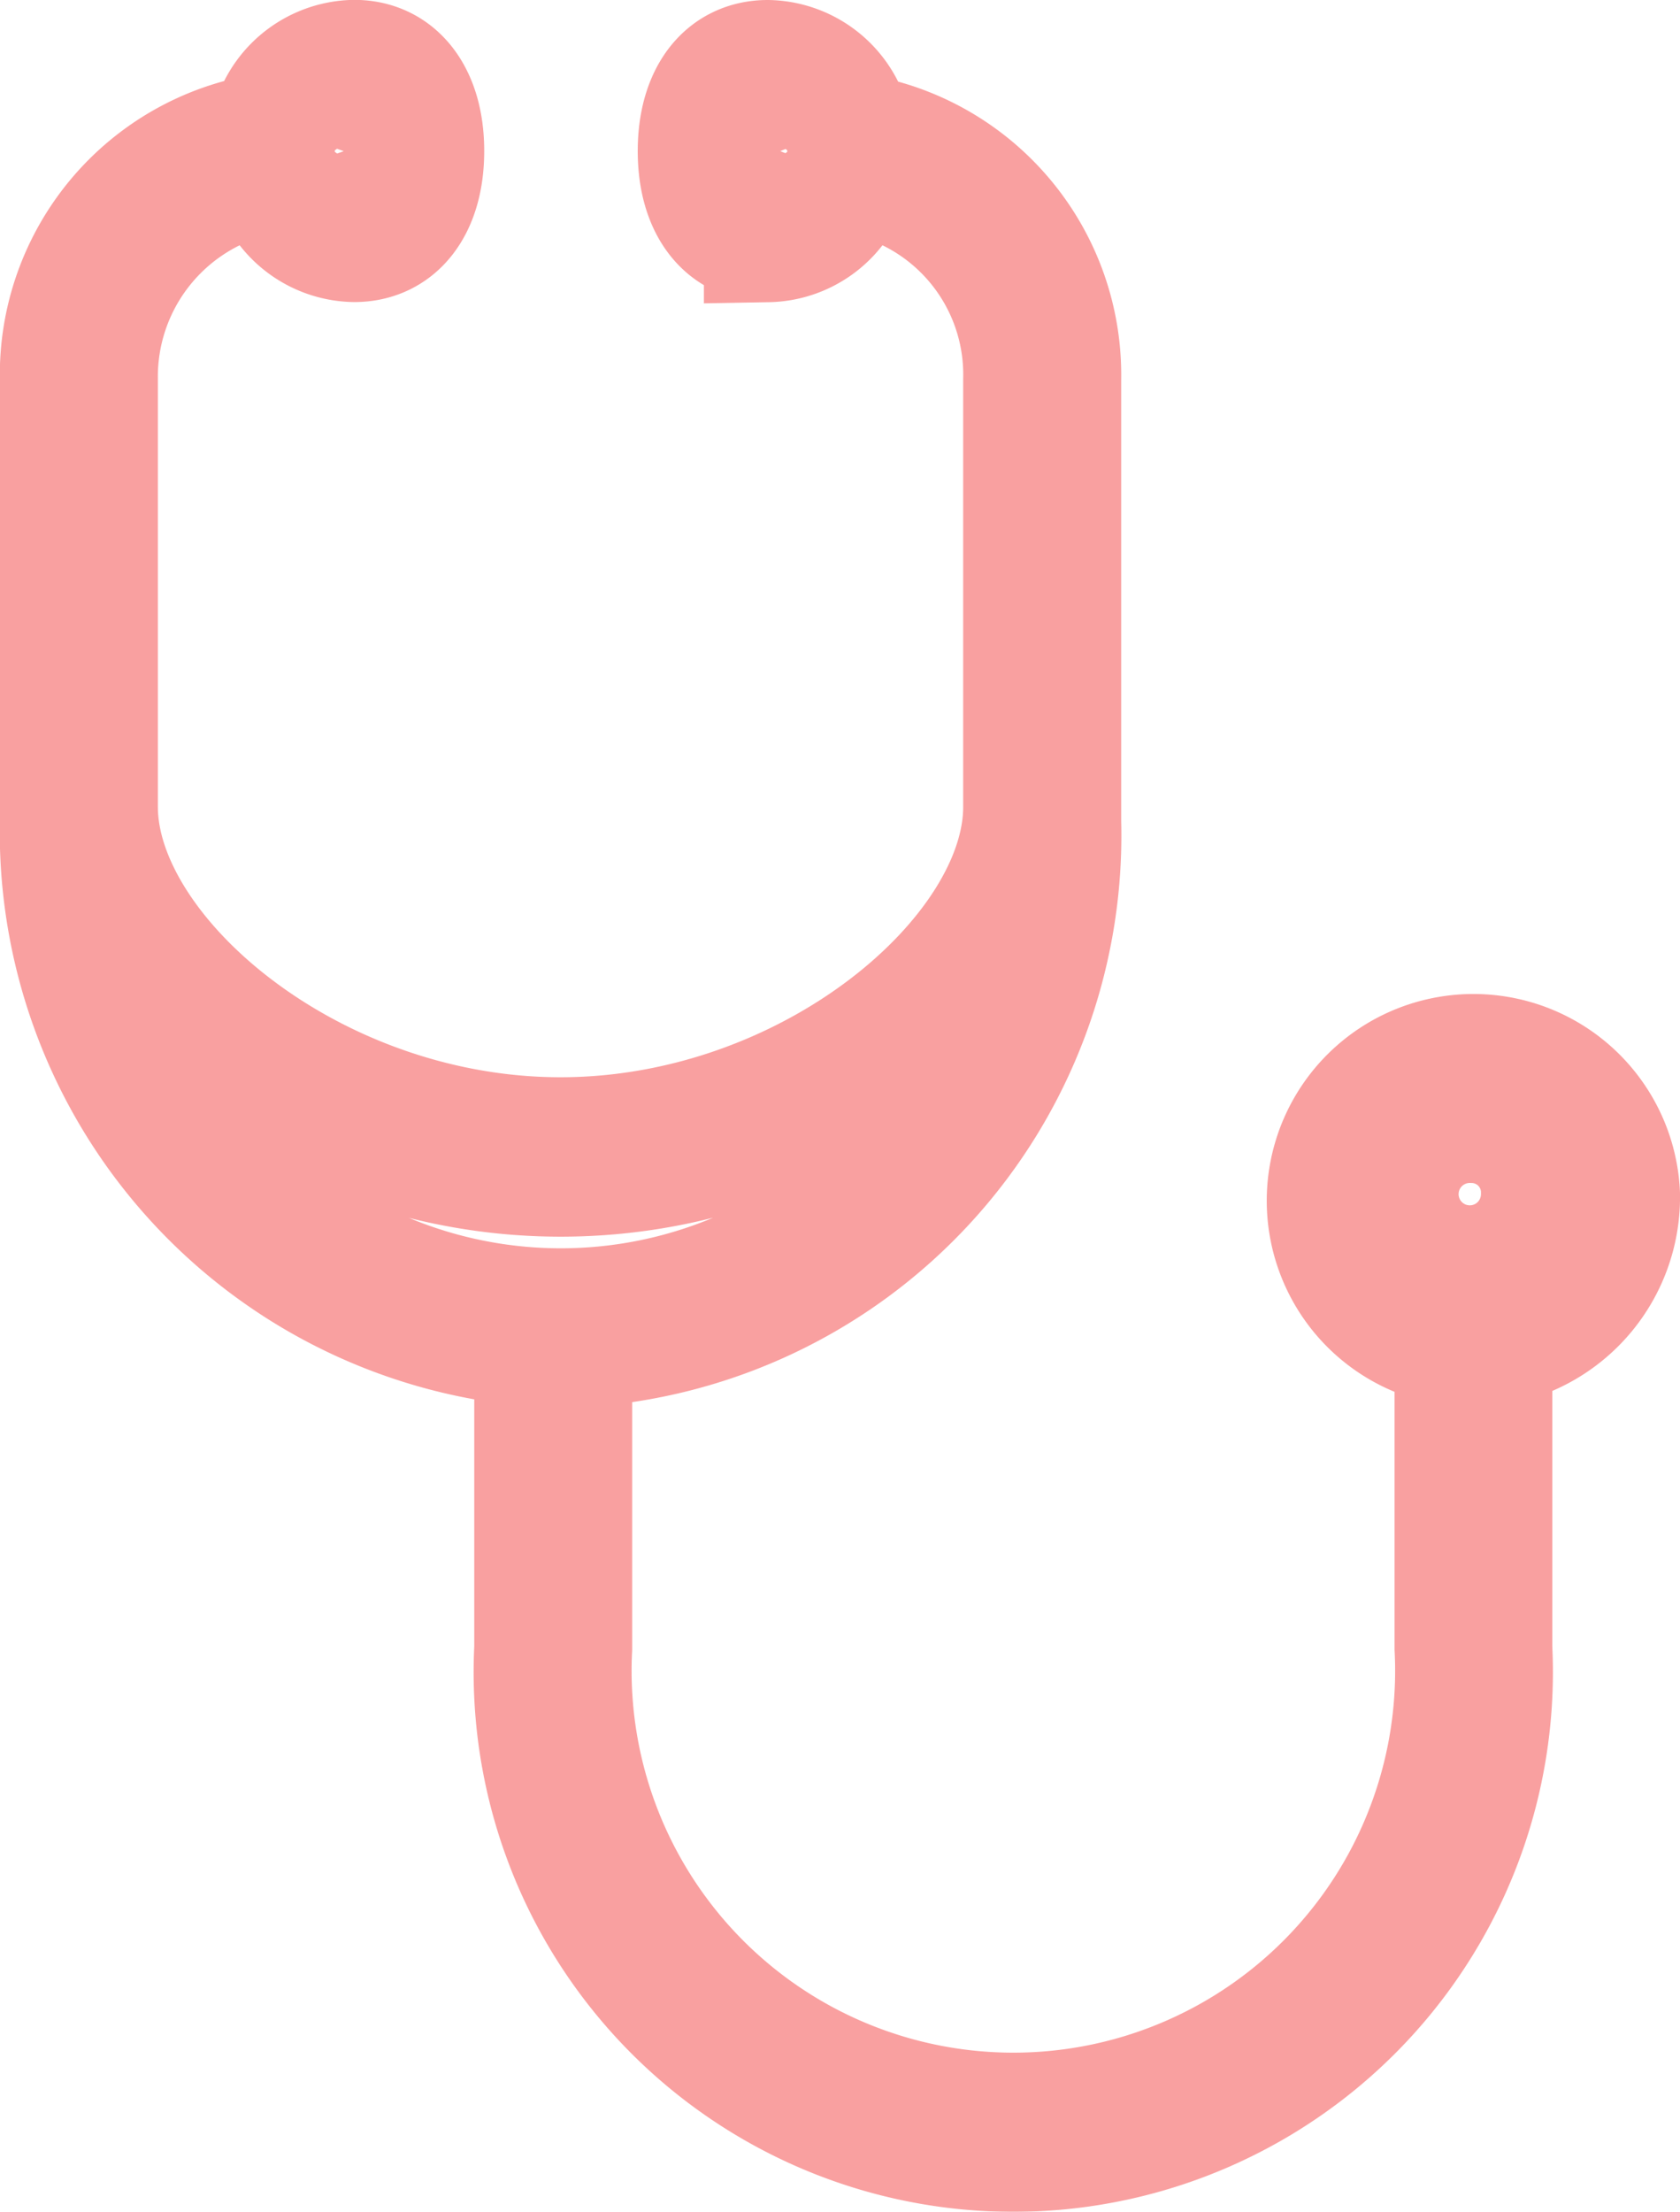 <svg xmlns="http://www.w3.org/2000/svg" width="26.285" height="34.599" viewBox="0 0 26.285 34.599"><g transform="translate(1 1)" opacity="0.6"><path d="M605.433,354.339a2.234,2.234,0,1,0-2.589,2.309l.123.02v4.774a6.973,6.973,0,1,1-13.928,0v-4.766l.142,0a7.959,7.959,0,0,0,7.509-8.158V341.59a3.761,3.761,0,0,0-3.15-3.776l-.1-.015-.025-.1a1.307,1.307,0,0,0-1.254-1.039c-.638,0-1.035.522-1.035,1.364s.4,1.363,1.035,1.363a1.3,1.3,0,0,0,1.231-.959l.037-.127.125.021a3.251,3.251,0,0,1,2.664,3.268v6.691c0,2.355-3.369,5.23-7.3,5.23s-7.3-2.875-7.3-5.23V341.59a3.29,3.29,0,0,1,2.68-3.271l.125-.019.036.125a1.3,1.3,0,0,0,1.231.96c.638,0,1.034-.522,1.034-1.363s-.4-1.364-1.034-1.364a1.307,1.307,0,0,0-1.253,1.036l-.025.1-.1.014a3.758,3.758,0,0,0-3.166,3.779v6.925a8.018,8.018,0,0,0,7.285,8.146l.137.009v4.773a7.443,7.443,0,1,0,14.867,0v-4.774l.123-.02A2.3,2.3,0,0,0,605.433,354.339Zm-12.508-15.981a.826.826,0,0,1-.762.534c-.38,0-.565-.284-.565-.869s.185-.87.565-.87a.824.824,0,0,1,.761.534l.037.091-.066.074a.252.252,0,0,0-.067.17.248.248,0,0,0,.067.17l.067.073Zm-8-.65a.822.822,0,0,1,.766-.554c.379,0,.564.284.564.87s-.185.869-.564.869a.822.822,0,0,1-.767-.554l-.031-.086.057-.07a.252.252,0,0,0,.061-.159.242.242,0,0,0-.06-.156l-.058-.071Zm-2.857,13.433-.268-.768.515.613a8.736,8.736,0,0,0,13.211,0l.515-.612-.268.768a7.173,7.173,0,0,1-13.7,0Zm21.134,5.052a1.855,1.855,0,1,1,1.763-1.854A1.811,1.811,0,0,1,603.2,356.194Z" transform="translate(-581.148 -336.66)" fill="#f56060" stroke="#f56060" stroke-width="2"/><path d="M607.042,355.238a1.175,1.175,0,1,0,1.118,1.173A1.146,1.146,0,0,0,607.042,355.238Zm0,1.854a.681.681,0,1,1,.648-.681A.665.665,0,0,1,607.042,357.092Z" transform="translate(-584.989 -338.732)" fill="#f56060" stroke="#f56060" stroke-width="2"/></g></svg>